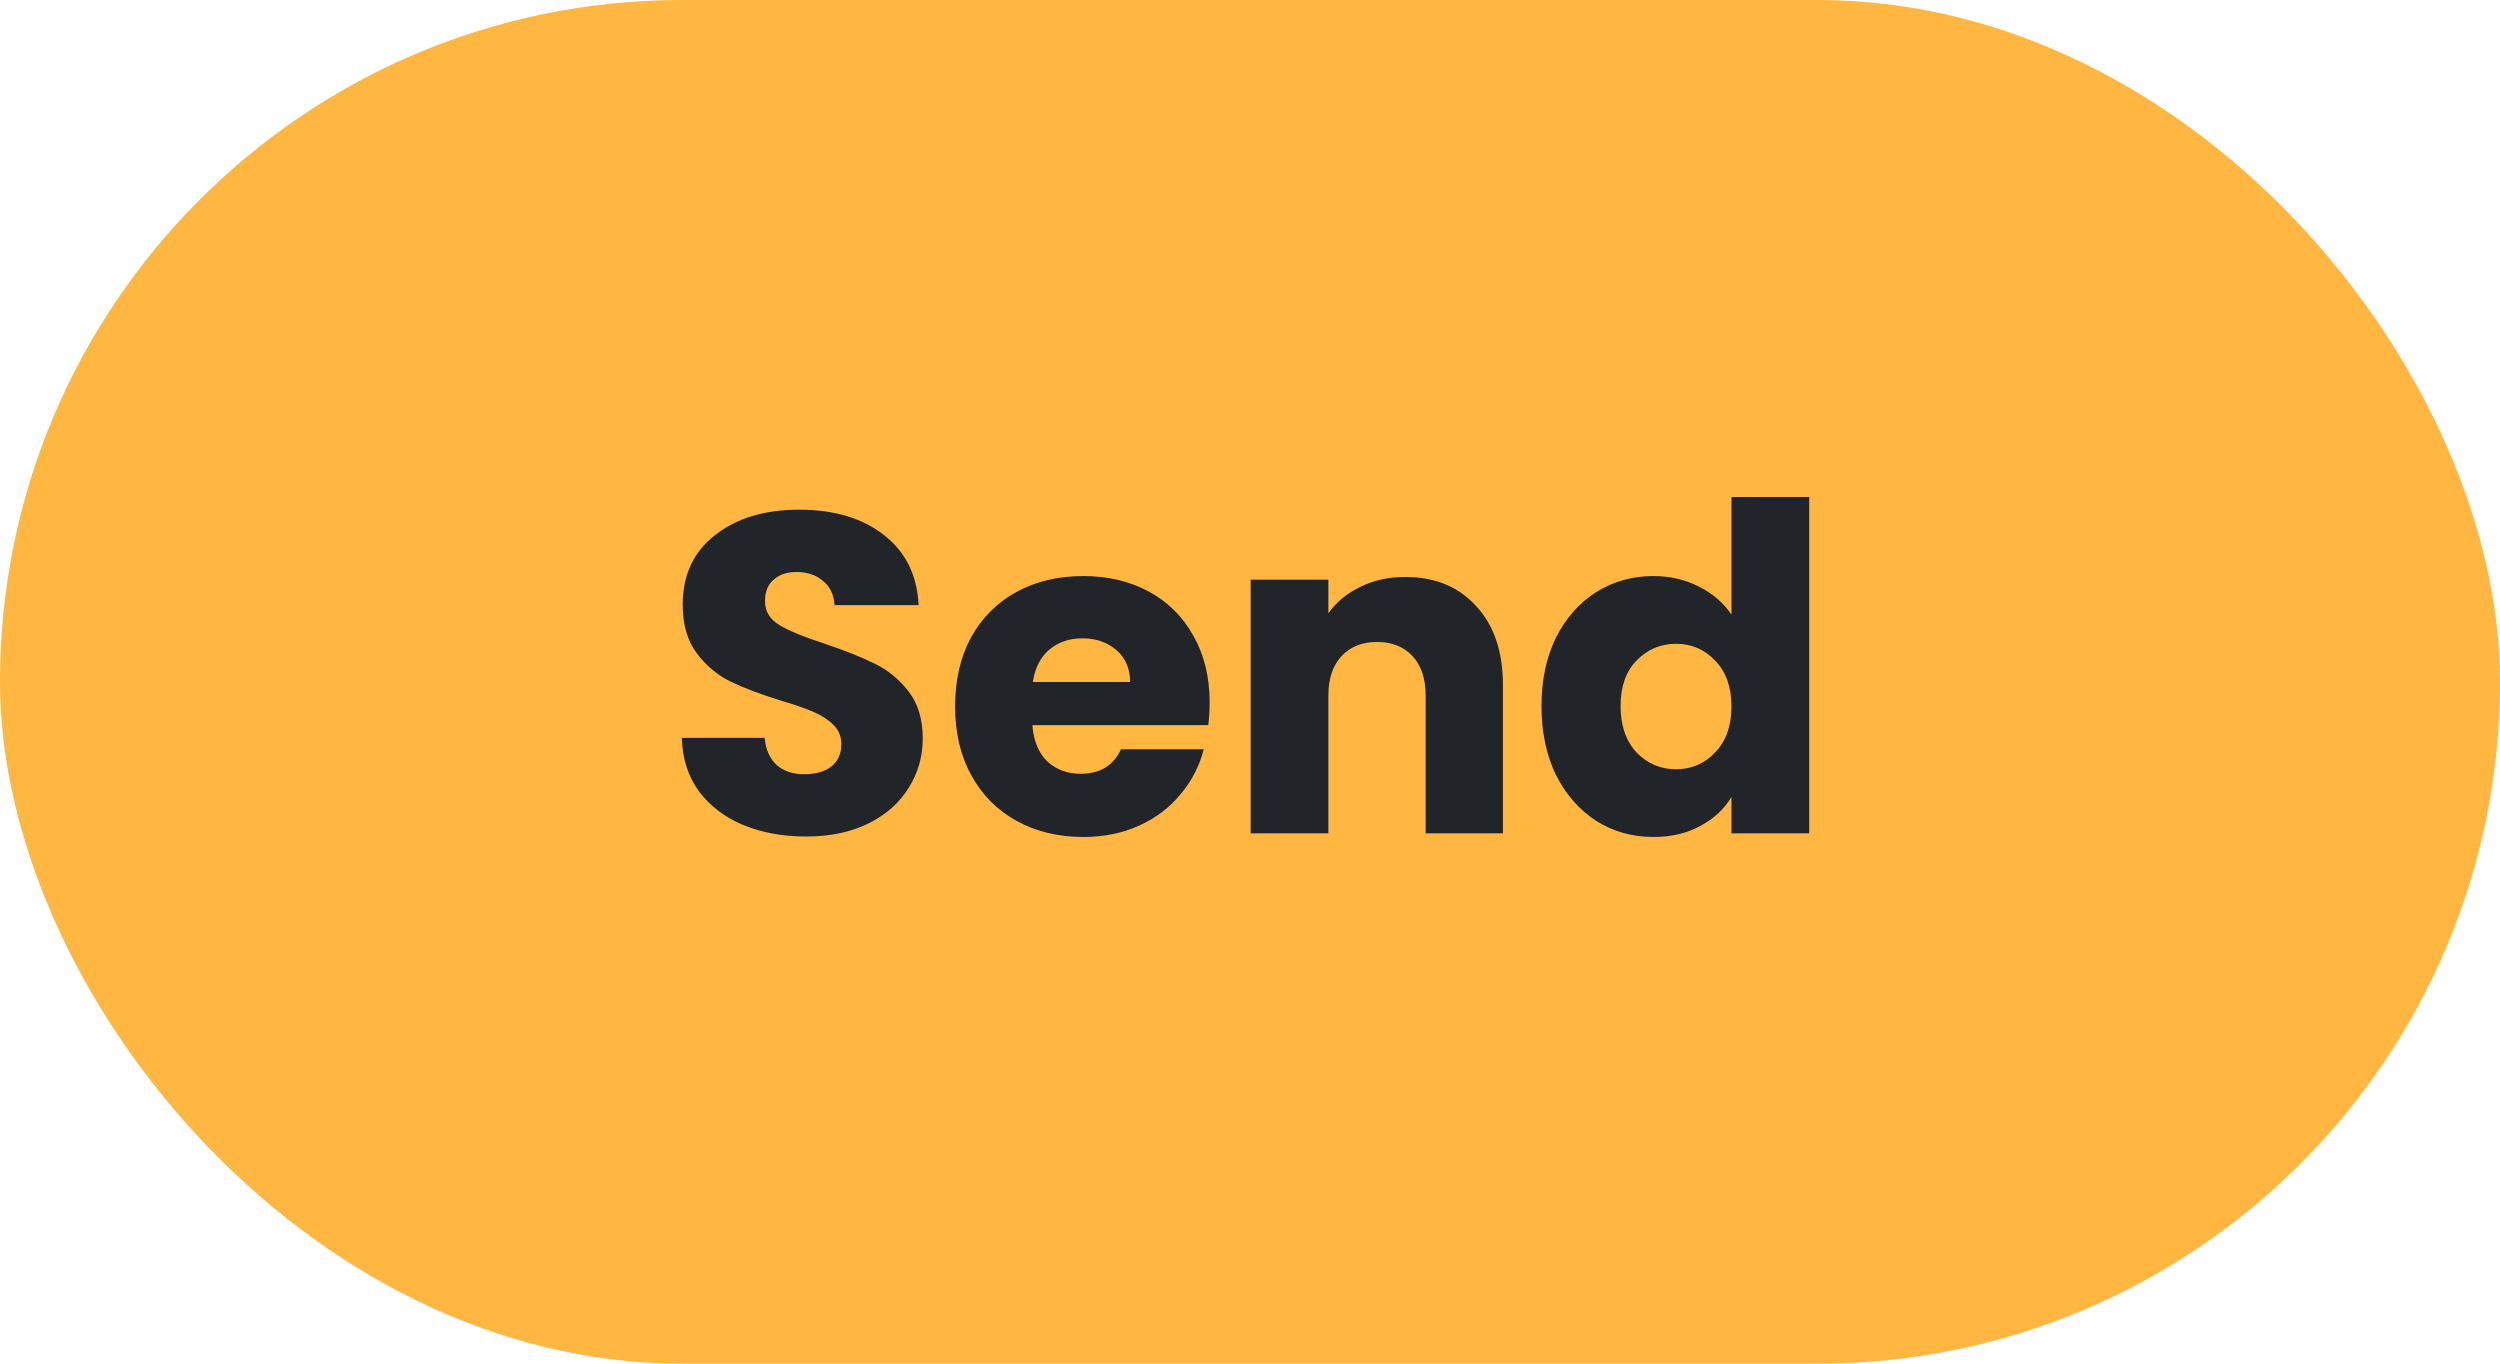 <svg width="99" height="54" viewBox="0 0 99 54" fill="none" xmlns="http://www.w3.org/2000/svg">
<rect x="1" y="1" width="97" height="52" rx="26" fill="#FFB742"/>
<path d="M31.932 33.126C31.008 33.126 30.18 32.976 29.448 32.676C28.716 32.376 28.128 31.932 27.684 31.344C27.252 30.756 27.024 30.048 27 29.22H30.276C30.324 29.688 30.486 30.048 30.762 30.3C31.038 30.54 31.398 30.66 31.842 30.66C32.298 30.66 32.658 30.558 32.922 30.354C33.186 30.138 33.318 29.844 33.318 29.472C33.318 29.16 33.21 28.902 32.994 28.698C32.79 28.494 32.532 28.326 32.22 28.194C31.92 28.062 31.488 27.912 30.924 27.744C30.108 27.492 29.442 27.24 28.926 26.988C28.41 26.736 27.966 26.364 27.594 25.872C27.222 25.38 27.036 24.738 27.036 23.946C27.036 22.77 27.462 21.852 28.314 21.192C29.166 20.52 30.276 20.184 31.644 20.184C33.036 20.184 34.158 20.52 35.01 21.192C35.862 21.852 36.318 22.776 36.378 23.964H33.048C33.024 23.556 32.874 23.238 32.598 23.01C32.322 22.77 31.968 22.65 31.536 22.65C31.164 22.65 30.864 22.752 30.636 22.956C30.408 23.148 30.294 23.43 30.294 23.802C30.294 24.21 30.486 24.528 30.87 24.756C31.254 24.984 31.854 25.23 32.67 25.494C33.486 25.77 34.146 26.034 34.65 26.286C35.166 26.538 35.61 26.904 35.982 27.384C36.354 27.864 36.54 28.482 36.54 29.238C36.54 29.958 36.354 30.612 35.982 31.2C35.622 31.788 35.094 32.256 34.398 32.604C33.702 32.952 32.88 33.126 31.932 33.126ZM47.902 27.816C47.902 28.104 47.884 28.404 47.848 28.716H40.882C40.93 29.34 41.128 29.82 41.476 30.156C41.836 30.48 42.274 30.642 42.79 30.642C43.558 30.642 44.092 30.318 44.392 29.67H47.668C47.5 30.33 47.194 30.924 46.75 31.452C46.318 31.98 45.772 32.394 45.112 32.694C44.452 32.994 43.714 33.144 42.898 33.144C41.914 33.144 41.038 32.934 40.27 32.514C39.502 32.094 38.902 31.494 38.47 30.714C38.038 29.934 37.822 29.022 37.822 27.978C37.822 26.934 38.032 26.022 38.452 25.242C38.884 24.462 39.484 23.862 40.252 23.442C41.02 23.022 41.902 22.812 42.898 22.812C43.87 22.812 44.734 23.016 45.49 23.424C46.246 23.832 46.834 24.414 47.254 25.17C47.686 25.926 47.902 26.808 47.902 27.816ZM44.752 27.006C44.752 26.478 44.572 26.058 44.212 25.746C43.852 25.434 43.402 25.278 42.862 25.278C42.346 25.278 41.908 25.428 41.548 25.728C41.2 26.028 40.984 26.454 40.9 27.006H44.752ZM55.646 22.848C56.822 22.848 57.758 23.232 58.454 24C59.162 24.756 59.516 25.8 59.516 27.132V33H56.456V27.546C56.456 26.874 56.282 26.352 55.934 25.98C55.586 25.608 55.118 25.422 54.53 25.422C53.942 25.422 53.474 25.608 53.126 25.98C52.778 26.352 52.604 26.874 52.604 27.546V33H49.526V22.956H52.604V24.288C52.916 23.844 53.336 23.496 53.864 23.244C54.392 22.98 54.986 22.848 55.646 22.848ZM61.043 27.96C61.043 26.928 61.235 26.022 61.619 25.242C62.015 24.462 62.549 23.862 63.221 23.442C63.893 23.022 64.643 22.812 65.471 22.812C66.131 22.812 66.731 22.95 67.271 23.226C67.823 23.502 68.255 23.874 68.567 24.342V19.68H71.645V33H68.567V31.56C68.279 32.04 67.865 32.424 67.325 32.712C66.797 33 66.179 33.144 65.471 33.144C64.643 33.144 63.893 32.934 63.221 32.514C62.549 32.082 62.015 31.476 61.619 30.696C61.235 29.904 61.043 28.992 61.043 27.96ZM68.567 27.978C68.567 27.21 68.351 26.604 67.919 26.16C67.499 25.716 66.983 25.494 66.371 25.494C65.759 25.494 65.237 25.716 64.805 26.16C64.385 26.592 64.175 27.192 64.175 27.96C64.175 28.728 64.385 29.34 64.805 29.796C65.237 30.24 65.759 30.462 66.371 30.462C66.983 30.462 67.499 30.24 67.919 29.796C68.351 29.352 68.567 28.746 68.567 27.978Z" fill="#212529"/>
<rect x="1" y="1" width="97" height="52" rx="26" stroke="#FFB742" stroke-width="2"/>
</svg>
